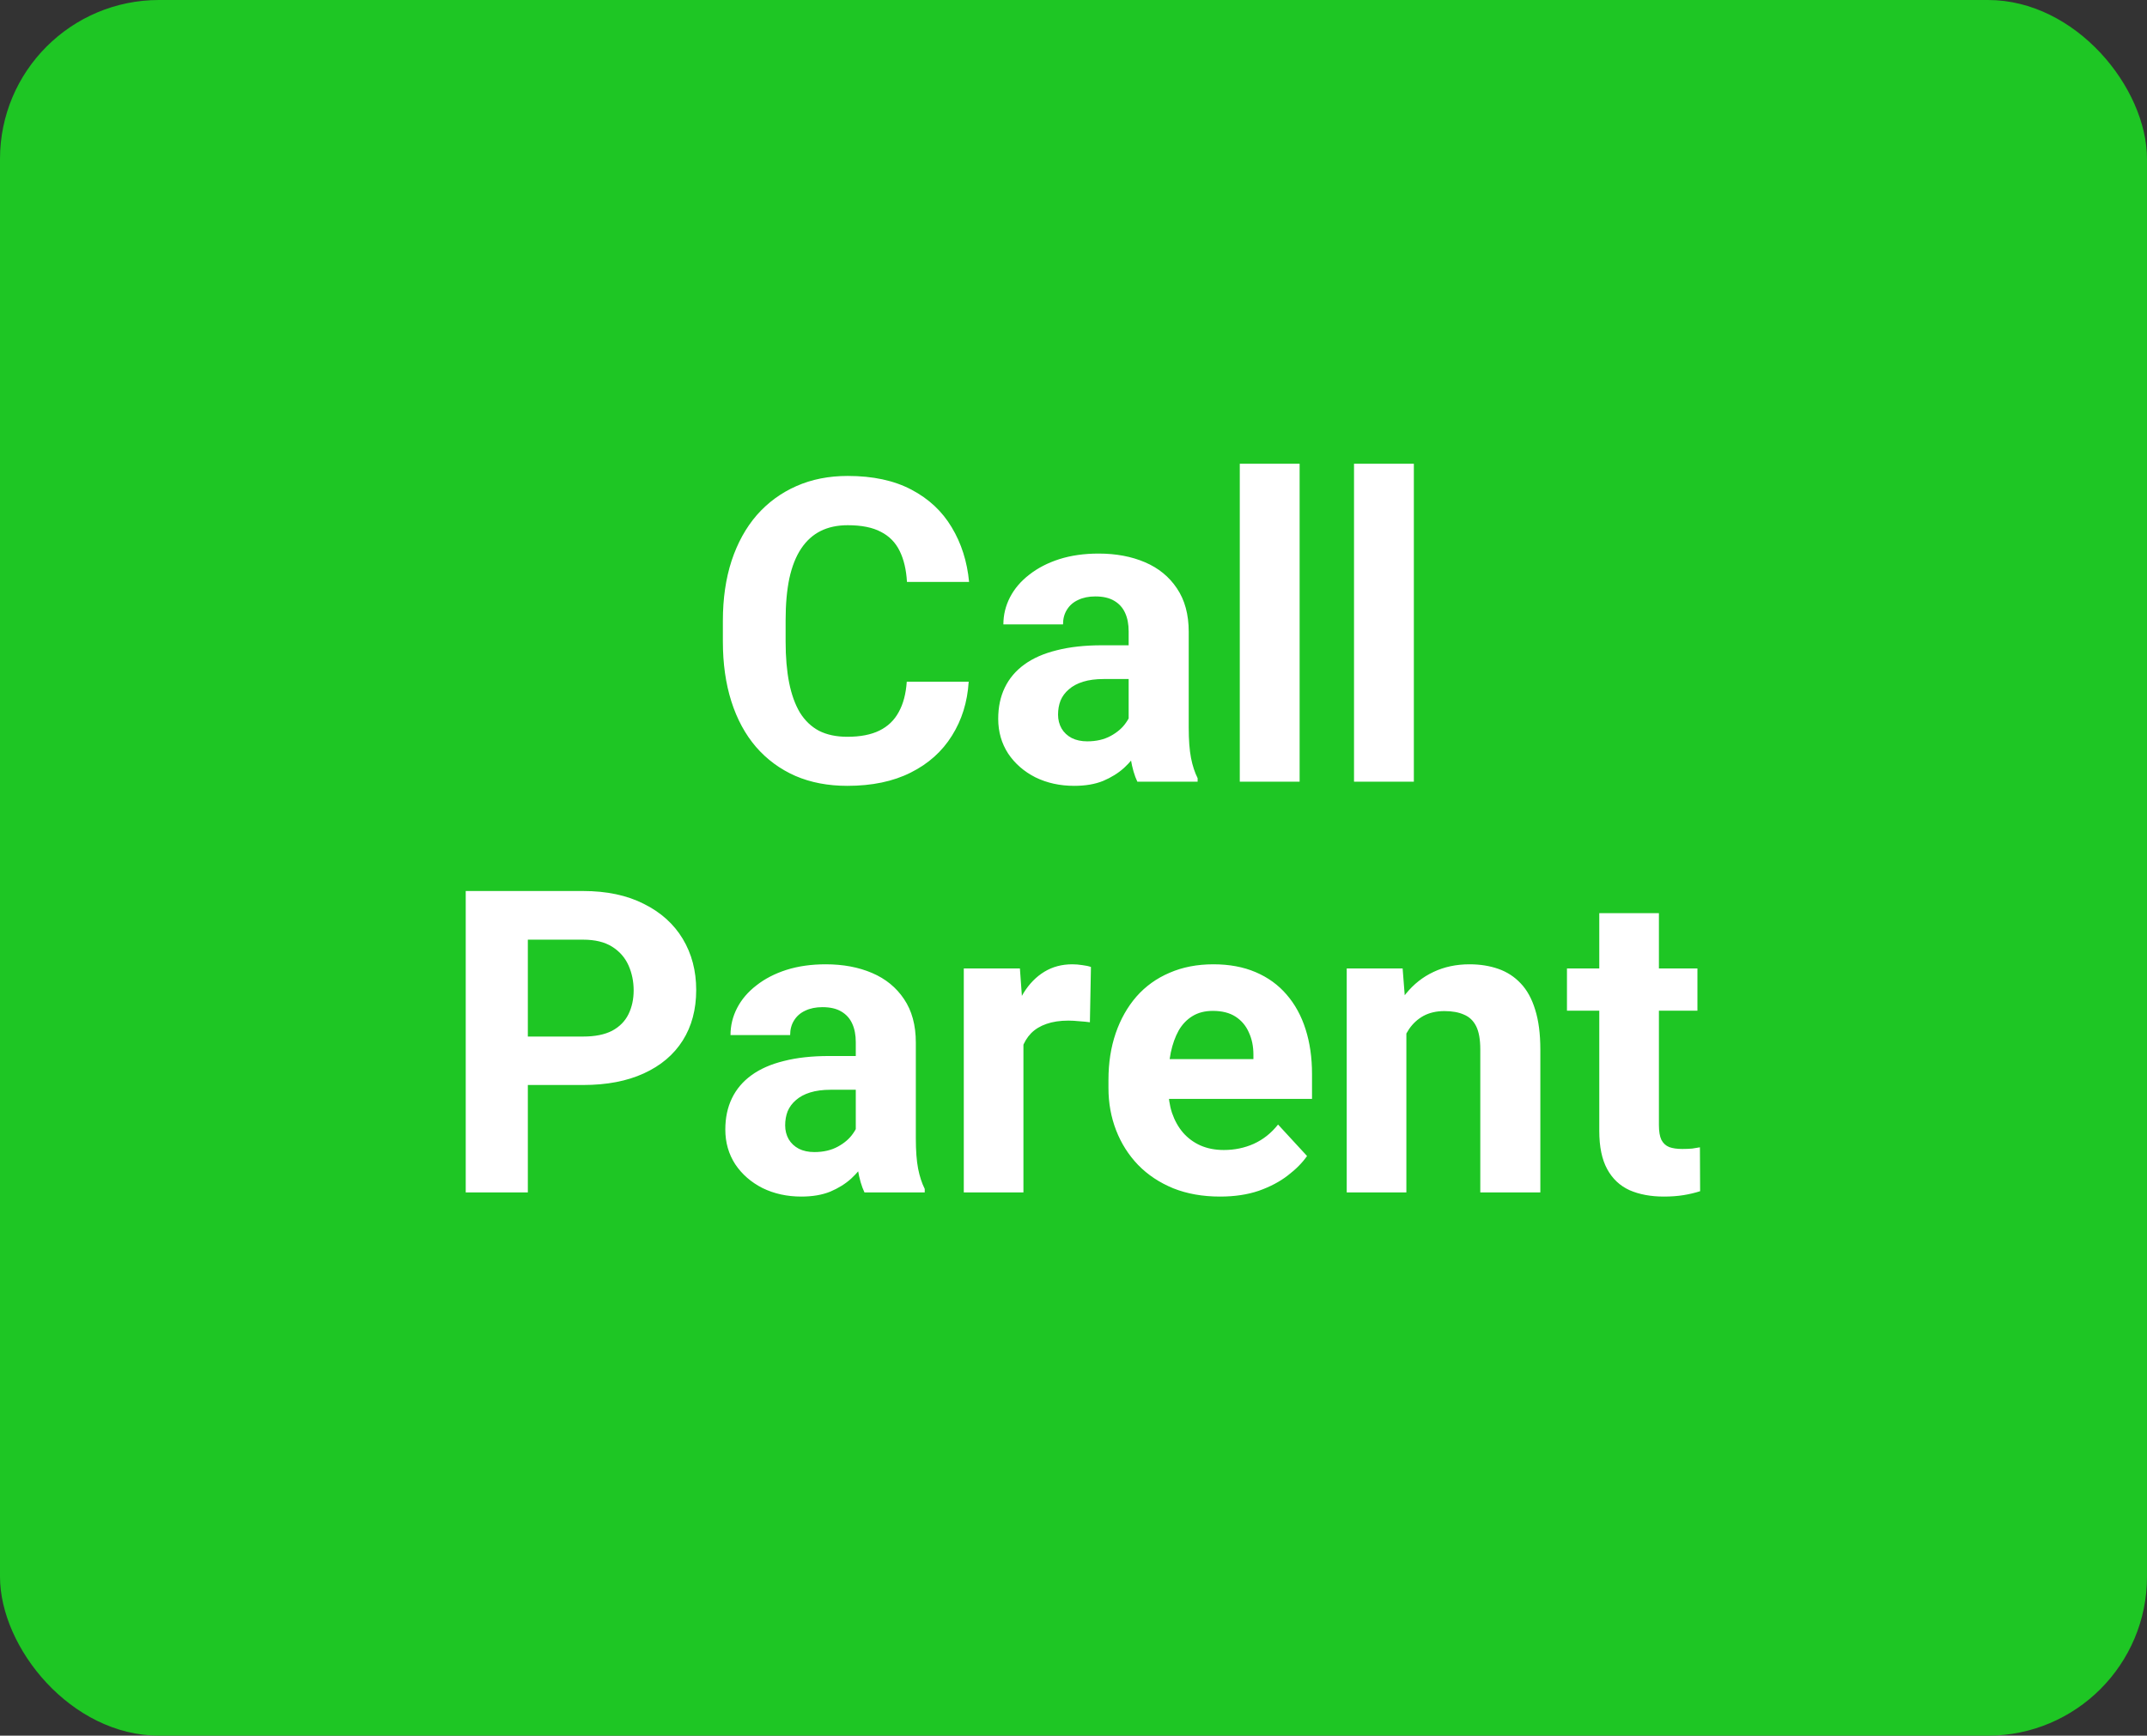 <svg width="162" height="131" viewBox="0 0 162 131" fill="none" xmlns="http://www.w3.org/2000/svg">
<rect x="0" y="0" width="162" height="131" fill="#333333" stroke="none"/>
<rect width="162" height="131" rx="12" fill="#1EC624"/>
<path d="M68.419 51.453H73.091C72.997 52.984 72.575 54.344 71.825 55.531C71.085 56.719 70.049 57.646 68.716 58.312C67.393 58.979 65.799 59.312 63.934 59.312C62.476 59.312 61.169 59.062 60.013 58.562C58.856 58.052 57.867 57.323 57.044 56.375C56.231 55.427 55.611 54.281 55.184 52.938C54.757 51.594 54.544 50.089 54.544 48.422V46.844C54.544 45.177 54.763 43.672 55.2 42.328C55.648 40.974 56.283 39.823 57.106 38.875C57.94 37.927 58.934 37.198 60.091 36.688C61.247 36.177 62.538 35.922 63.966 35.922C65.862 35.922 67.46 36.266 68.763 36.953C70.075 37.641 71.091 38.589 71.809 39.797C72.538 41.005 72.976 42.38 73.122 43.922H68.434C68.382 43.005 68.2 42.229 67.888 41.594C67.575 40.948 67.101 40.464 66.466 40.141C65.841 39.807 65.007 39.641 63.966 39.641C63.184 39.641 62.502 39.786 61.919 40.078C61.335 40.37 60.846 40.812 60.45 41.406C60.054 42 59.757 42.75 59.559 43.656C59.372 44.552 59.278 45.604 59.278 46.812V48.422C59.278 49.599 59.367 50.635 59.544 51.531C59.721 52.417 59.992 53.167 60.356 53.781C60.731 54.385 61.21 54.844 61.794 55.156C62.388 55.458 63.101 55.609 63.934 55.609C64.913 55.609 65.721 55.453 66.356 55.141C66.992 54.828 67.476 54.365 67.809 53.75C68.153 53.135 68.356 52.37 68.419 51.453ZM85.162 55.188V47.656C85.162 47.115 85.074 46.651 84.897 46.266C84.72 45.87 84.444 45.562 84.069 45.344C83.704 45.125 83.23 45.016 82.647 45.016C82.147 45.016 81.715 45.104 81.35 45.281C80.985 45.448 80.704 45.693 80.506 46.016C80.308 46.328 80.209 46.698 80.209 47.125H75.709C75.709 46.406 75.876 45.724 76.209 45.078C76.543 44.432 77.027 43.865 77.662 43.375C78.298 42.875 79.053 42.484 79.928 42.203C80.814 41.922 81.803 41.781 82.897 41.781C84.209 41.781 85.376 42 86.397 42.438C87.418 42.875 88.22 43.531 88.803 44.406C89.397 45.281 89.694 46.375 89.694 47.688V54.922C89.694 55.849 89.751 56.609 89.866 57.203C89.98 57.786 90.147 58.297 90.366 58.734V59H85.819C85.6 58.542 85.433 57.969 85.319 57.281C85.215 56.583 85.162 55.885 85.162 55.188ZM85.756 48.703L85.787 51.25H83.272C82.678 51.25 82.162 51.318 81.725 51.453C81.287 51.589 80.928 51.781 80.647 52.031C80.366 52.271 80.157 52.552 80.022 52.875C79.897 53.198 79.834 53.552 79.834 53.938C79.834 54.323 79.923 54.672 80.1 54.984C80.277 55.286 80.532 55.526 80.866 55.703C81.199 55.87 81.59 55.953 82.037 55.953C82.715 55.953 83.303 55.818 83.803 55.547C84.303 55.276 84.689 54.943 84.959 54.547C85.241 54.151 85.386 53.776 85.397 53.422L86.584 55.328C86.418 55.755 86.189 56.198 85.897 56.656C85.616 57.115 85.256 57.547 84.819 57.953C84.381 58.349 83.855 58.677 83.241 58.938C82.626 59.188 81.897 59.312 81.053 59.312C79.98 59.312 79.006 59.099 78.131 58.672C77.267 58.234 76.579 57.635 76.069 56.875C75.569 56.104 75.319 55.229 75.319 54.25C75.319 53.365 75.485 52.578 75.819 51.891C76.152 51.203 76.642 50.625 77.287 50.156C77.944 49.677 78.761 49.318 79.741 49.078C80.72 48.828 81.855 48.703 83.147 48.703H85.756ZM98.062 35V59H93.547V35H98.062ZM106.681 35V59H102.166V35H106.681ZM44 81.891H38.203V78.234H44C44.896 78.234 45.625 78.088 46.188 77.797C46.75 77.495 47.161 77.078 47.422 76.547C47.682 76.016 47.812 75.417 47.812 74.75C47.812 74.073 47.682 73.443 47.422 72.859C47.161 72.276 46.75 71.807 46.188 71.453C45.625 71.099 44.896 70.922 44 70.922H39.828V90H35.141V67.25H44C45.781 67.25 47.307 67.573 48.578 68.219C49.859 68.854 50.839 69.734 51.516 70.859C52.193 71.984 52.531 73.271 52.531 74.719C52.531 76.188 52.193 77.458 51.516 78.531C50.839 79.604 49.859 80.432 48.578 81.016C47.307 81.599 45.781 81.891 44 81.891ZM64.572 86.188V78.656C64.572 78.115 64.483 77.651 64.306 77.266C64.129 76.87 63.853 76.562 63.478 76.344C63.114 76.125 62.64 76.016 62.056 76.016C61.556 76.016 61.124 76.104 60.759 76.281C60.395 76.448 60.114 76.693 59.916 77.016C59.718 77.328 59.619 77.698 59.619 78.125H55.119C55.119 77.406 55.285 76.724 55.619 76.078C55.952 75.432 56.437 74.865 57.072 74.375C57.707 73.875 58.462 73.484 59.337 73.203C60.223 72.922 61.212 72.781 62.306 72.781C63.619 72.781 64.785 73 65.806 73.438C66.827 73.875 67.629 74.531 68.213 75.406C68.806 76.281 69.103 77.375 69.103 78.688V85.922C69.103 86.849 69.16 87.609 69.275 88.203C69.39 88.787 69.556 89.297 69.775 89.734V90H65.228C65.009 89.542 64.843 88.969 64.728 88.281C64.624 87.583 64.572 86.885 64.572 86.188ZM65.166 79.703L65.197 82.25H62.681C62.087 82.25 61.572 82.318 61.134 82.453C60.697 82.588 60.337 82.781 60.056 83.031C59.775 83.271 59.567 83.552 59.431 83.875C59.306 84.198 59.244 84.552 59.244 84.938C59.244 85.323 59.332 85.672 59.509 85.984C59.687 86.287 59.942 86.526 60.275 86.703C60.608 86.87 60.999 86.953 61.447 86.953C62.124 86.953 62.712 86.818 63.212 86.547C63.712 86.276 64.098 85.943 64.369 85.547C64.65 85.151 64.796 84.776 64.806 84.422L65.994 86.328C65.827 86.755 65.598 87.198 65.306 87.656C65.025 88.115 64.666 88.547 64.228 88.953C63.791 89.349 63.265 89.677 62.65 89.938C62.035 90.188 61.306 90.312 60.462 90.312C59.39 90.312 58.416 90.099 57.541 89.672C56.676 89.234 55.989 88.635 55.478 87.875C54.978 87.104 54.728 86.229 54.728 85.25C54.728 84.365 54.895 83.578 55.228 82.891C55.562 82.203 56.051 81.625 56.697 81.156C57.353 80.677 58.171 80.318 59.15 80.078C60.129 79.828 61.265 79.703 62.556 79.703H65.166ZM77.222 76.781V90H72.722V73.094H76.956L77.222 76.781ZM82.316 72.984L82.237 77.156C82.019 77.125 81.753 77.099 81.441 77.078C81.138 77.047 80.862 77.031 80.612 77.031C79.977 77.031 79.425 77.115 78.956 77.281C78.498 77.438 78.112 77.672 77.8 77.984C77.498 78.297 77.269 78.677 77.112 79.125C76.967 79.573 76.883 80.083 76.862 80.656L75.956 80.375C75.956 79.281 76.066 78.276 76.284 77.359C76.503 76.432 76.821 75.625 77.237 74.938C77.665 74.25 78.185 73.719 78.8 73.344C79.415 72.969 80.118 72.781 80.909 72.781C81.159 72.781 81.415 72.802 81.675 72.844C81.935 72.875 82.149 72.922 82.316 72.984ZM92.059 90.312C90.747 90.312 89.57 90.104 88.528 89.688C87.487 89.26 86.601 88.672 85.872 87.922C85.153 87.172 84.601 86.302 84.216 85.312C83.83 84.312 83.638 83.25 83.638 82.125V81.5C83.638 80.219 83.82 79.047 84.184 77.984C84.549 76.922 85.07 76 85.747 75.219C86.434 74.438 87.268 73.838 88.247 73.422C89.226 72.995 90.33 72.781 91.559 72.781C92.757 72.781 93.82 72.979 94.747 73.375C95.674 73.771 96.45 74.333 97.075 75.062C97.71 75.792 98.19 76.667 98.513 77.688C98.835 78.698 98.997 79.823 98.997 81.062V82.938H85.559V79.938H94.575V79.594C94.575 78.969 94.46 78.412 94.231 77.922C94.013 77.422 93.679 77.026 93.231 76.734C92.783 76.443 92.21 76.297 91.513 76.297C90.919 76.297 90.408 76.427 89.981 76.688C89.554 76.948 89.205 77.312 88.934 77.781C88.674 78.25 88.476 78.802 88.341 79.438C88.216 80.062 88.153 80.75 88.153 81.5V82.125C88.153 82.802 88.247 83.427 88.434 84C88.632 84.573 88.908 85.068 89.263 85.484C89.627 85.901 90.065 86.224 90.575 86.453C91.096 86.682 91.684 86.797 92.341 86.797C93.153 86.797 93.908 86.641 94.606 86.328C95.315 86.005 95.924 85.521 96.434 84.875L98.622 87.25C98.268 87.76 97.783 88.25 97.169 88.719C96.565 89.188 95.835 89.573 94.981 89.875C94.127 90.167 93.153 90.312 92.059 90.312ZM106.116 76.703V90H101.616V73.094H105.834L106.116 76.703ZM105.459 80.953H104.241C104.241 79.703 104.402 78.578 104.725 77.578C105.048 76.568 105.501 75.708 106.084 75C106.668 74.281 107.36 73.734 108.162 73.359C108.975 72.974 109.881 72.781 110.881 72.781C111.673 72.781 112.397 72.896 113.053 73.125C113.709 73.354 114.272 73.719 114.741 74.219C115.22 74.719 115.584 75.38 115.834 76.203C116.095 77.026 116.225 78.031 116.225 79.219V90H111.694V79.203C111.694 78.453 111.59 77.87 111.381 77.453C111.173 77.037 110.866 76.745 110.459 76.578C110.064 76.401 109.574 76.312 108.991 76.312C108.386 76.312 107.86 76.432 107.412 76.672C106.975 76.912 106.61 77.245 106.319 77.672C106.037 78.088 105.824 78.578 105.678 79.141C105.532 79.703 105.459 80.307 105.459 80.953ZM128.078 73.094V76.281H118.234V73.094H128.078ZM120.672 68.922H125.172V84.906C125.172 85.396 125.234 85.771 125.359 86.031C125.495 86.292 125.693 86.474 125.953 86.578C126.214 86.672 126.542 86.719 126.938 86.719C127.219 86.719 127.469 86.708 127.688 86.688C127.917 86.656 128.109 86.625 128.266 86.594L128.281 89.906C127.896 90.031 127.479 90.13 127.031 90.203C126.583 90.276 126.089 90.312 125.547 90.312C124.557 90.312 123.693 90.151 122.953 89.828C122.224 89.495 121.661 88.963 121.266 88.234C120.87 87.505 120.672 86.547 120.672 85.359V68.922Z" fill="white"/>
</svg>
